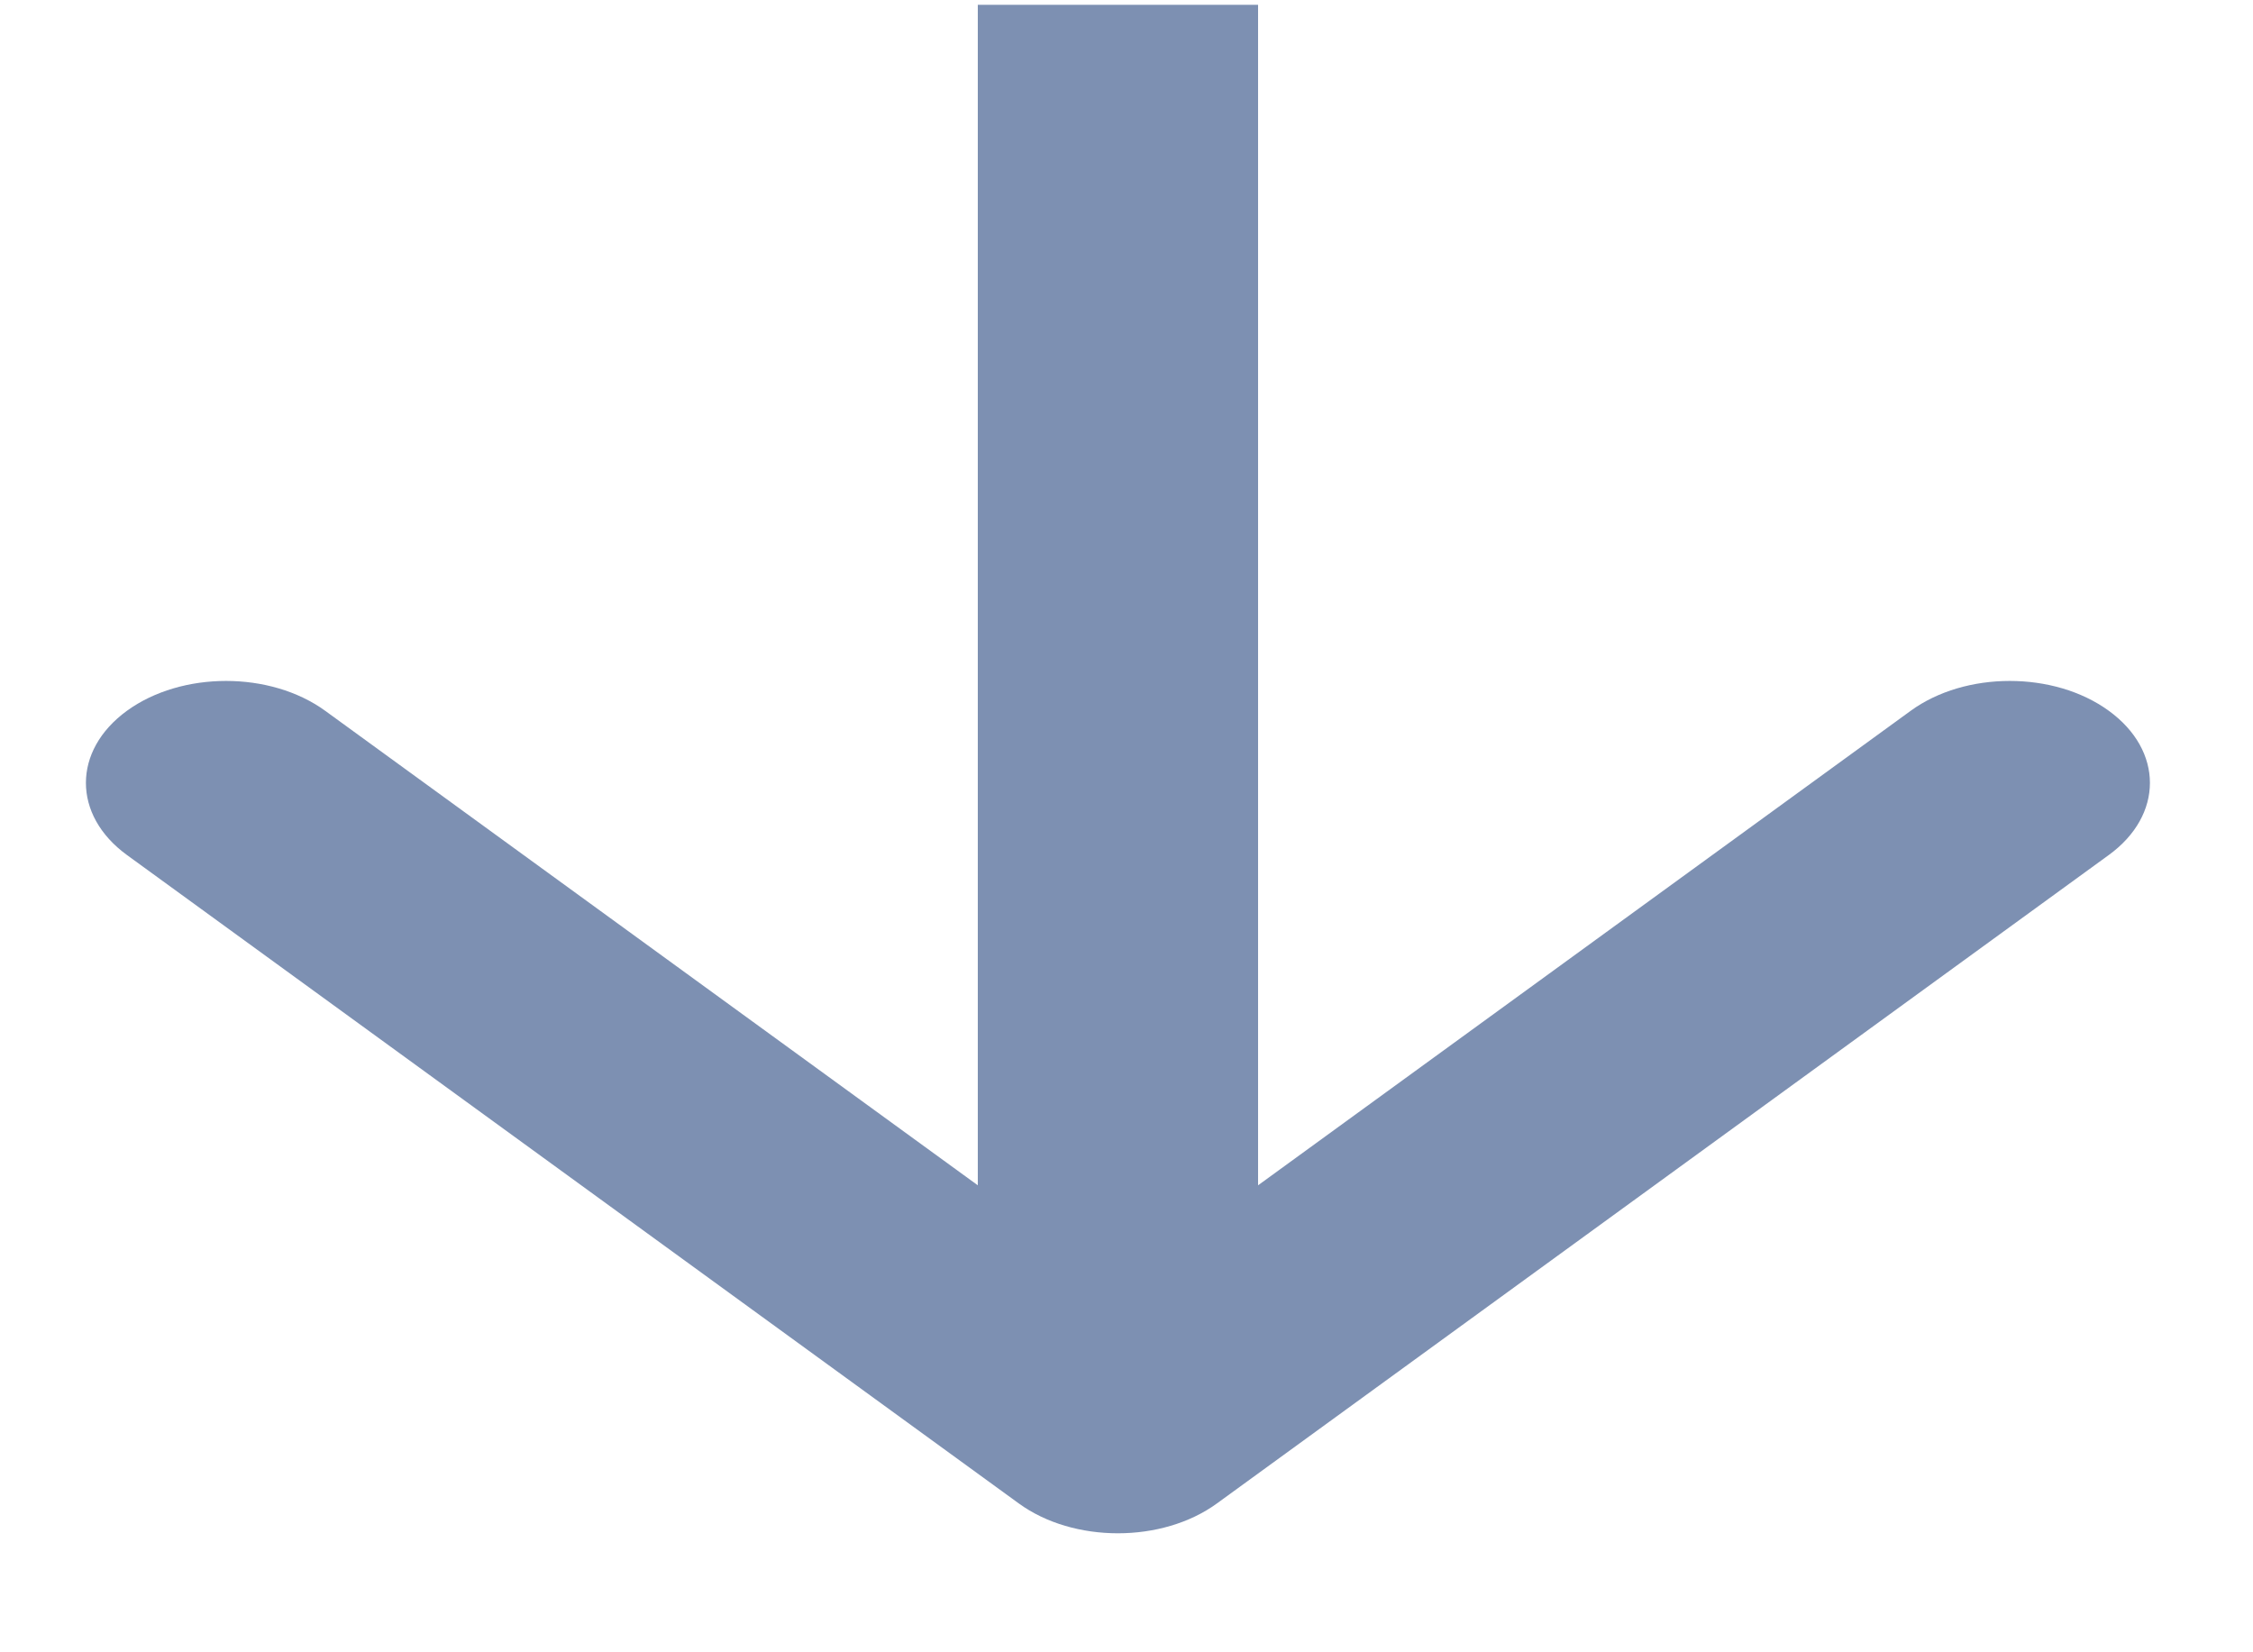 <svg width="15" height="11" viewBox="0 0 15 11" fill="none" xmlns="http://www.w3.org/2000/svg">
<path fill-rule="evenodd" clip-rule="evenodd" d="M14.04 5.692L8.102 10.009C7.738 10.274 7.147 10.274 6.783 10.009L0.845 5.692C0.481 5.427 0.481 4.997 0.845 4.732C1.21 4.467 1.8 4.467 2.165 4.732L6.51 7.891L6.51 0.032L8.376 0.032L8.376 7.891L12.721 4.732C13.085 4.467 13.676 4.467 14.04 4.732C14.405 4.997 14.405 5.427 14.04 5.692Z" fill="#7D90B2"/>
</svg>
